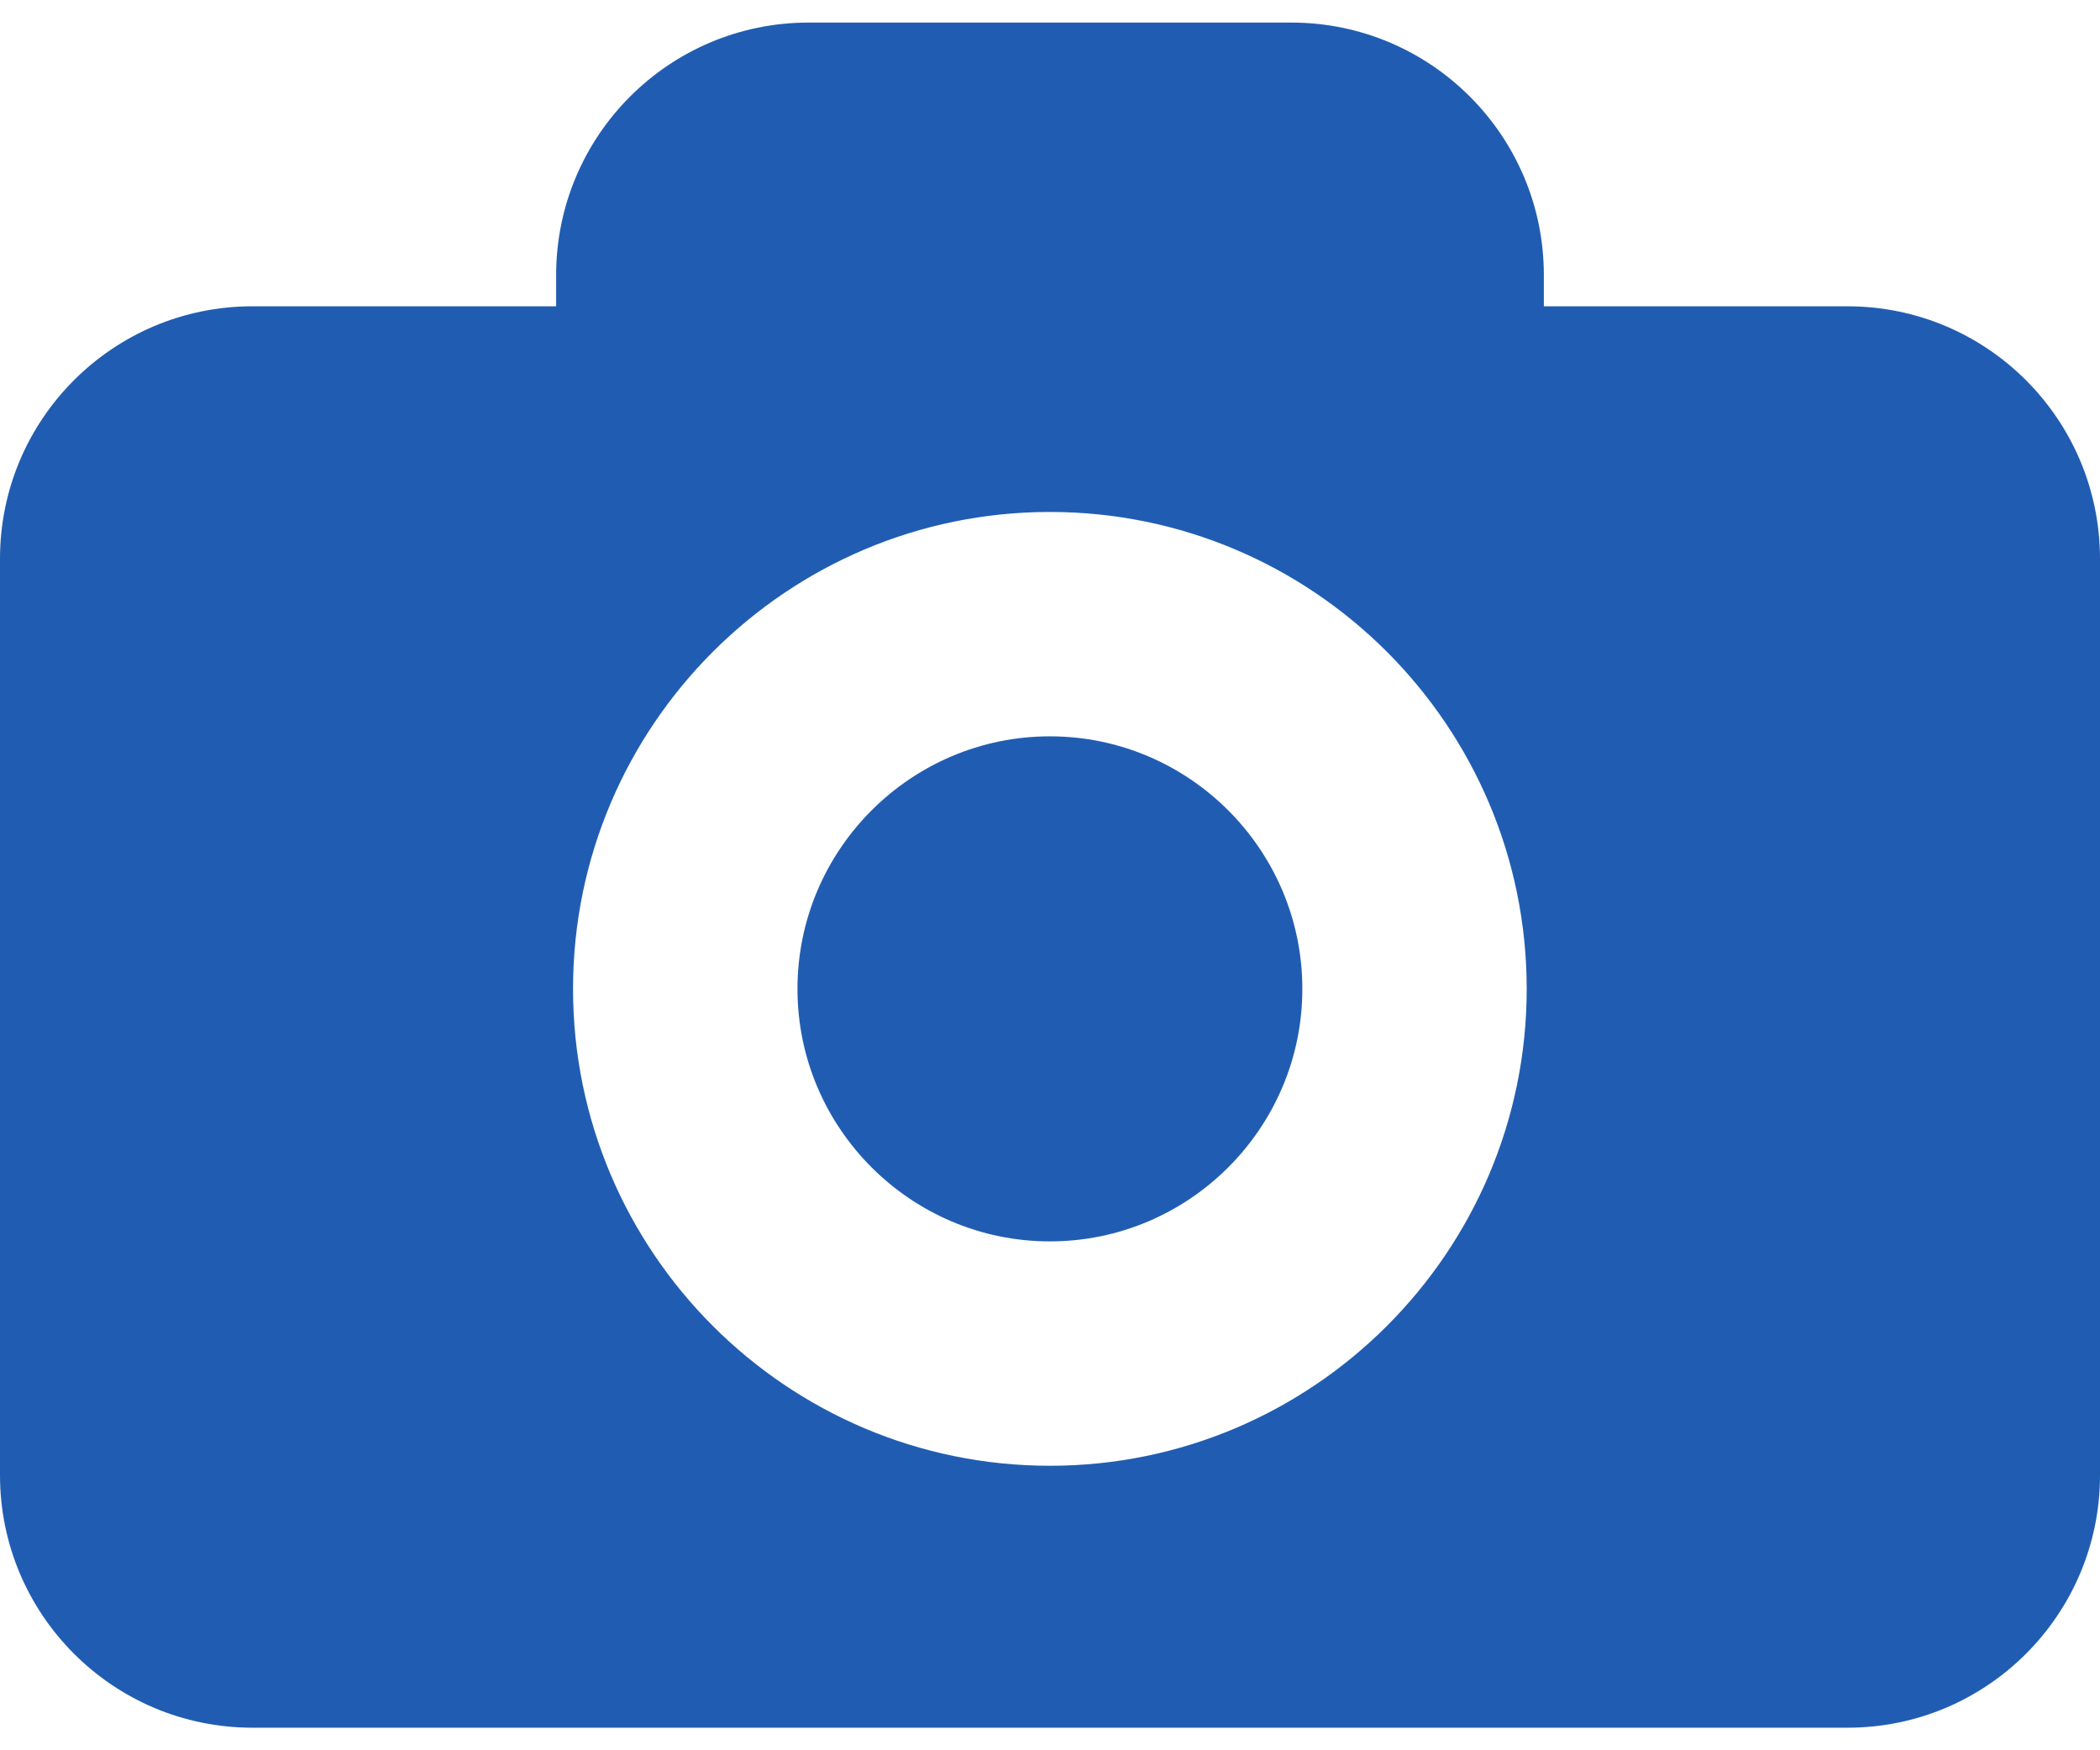 <svg width="24" height="20" viewBox="0 0 24 20" fill="none" xmlns="http://www.w3.org/2000/svg">
<path d="M21.114 3.5H17.644V3.143C17.644 1.551 16.351 0.258 14.759 0.258H9.241C7.647 0.258 6.356 1.551 6.356 3.143V3.5H2.885C1.292 3.5 0 4.791 0 6.385V16.857C0 18.449 1.292 19.742 2.885 19.742H21.115C22.708 19.742 24 18.449 24 16.857V6.385C23.999 4.791 22.707 3.5 21.114 3.5ZM11.999 16.749C8.993 16.749 6.549 14.305 6.549 11.3C6.549 8.295 8.993 5.85 11.999 5.85C15.004 5.85 17.448 8.294 17.448 11.3C17.448 14.305 15.004 16.749 11.999 16.749ZM14.884 11.3C14.884 12.889 13.589 14.185 11.999 14.185C10.409 14.185 9.114 12.889 9.114 11.3C9.114 9.71 10.409 8.414 11.999 8.414C13.589 8.414 14.884 9.71 14.884 11.3Z" fill="#205DB2"/>
</svg>
